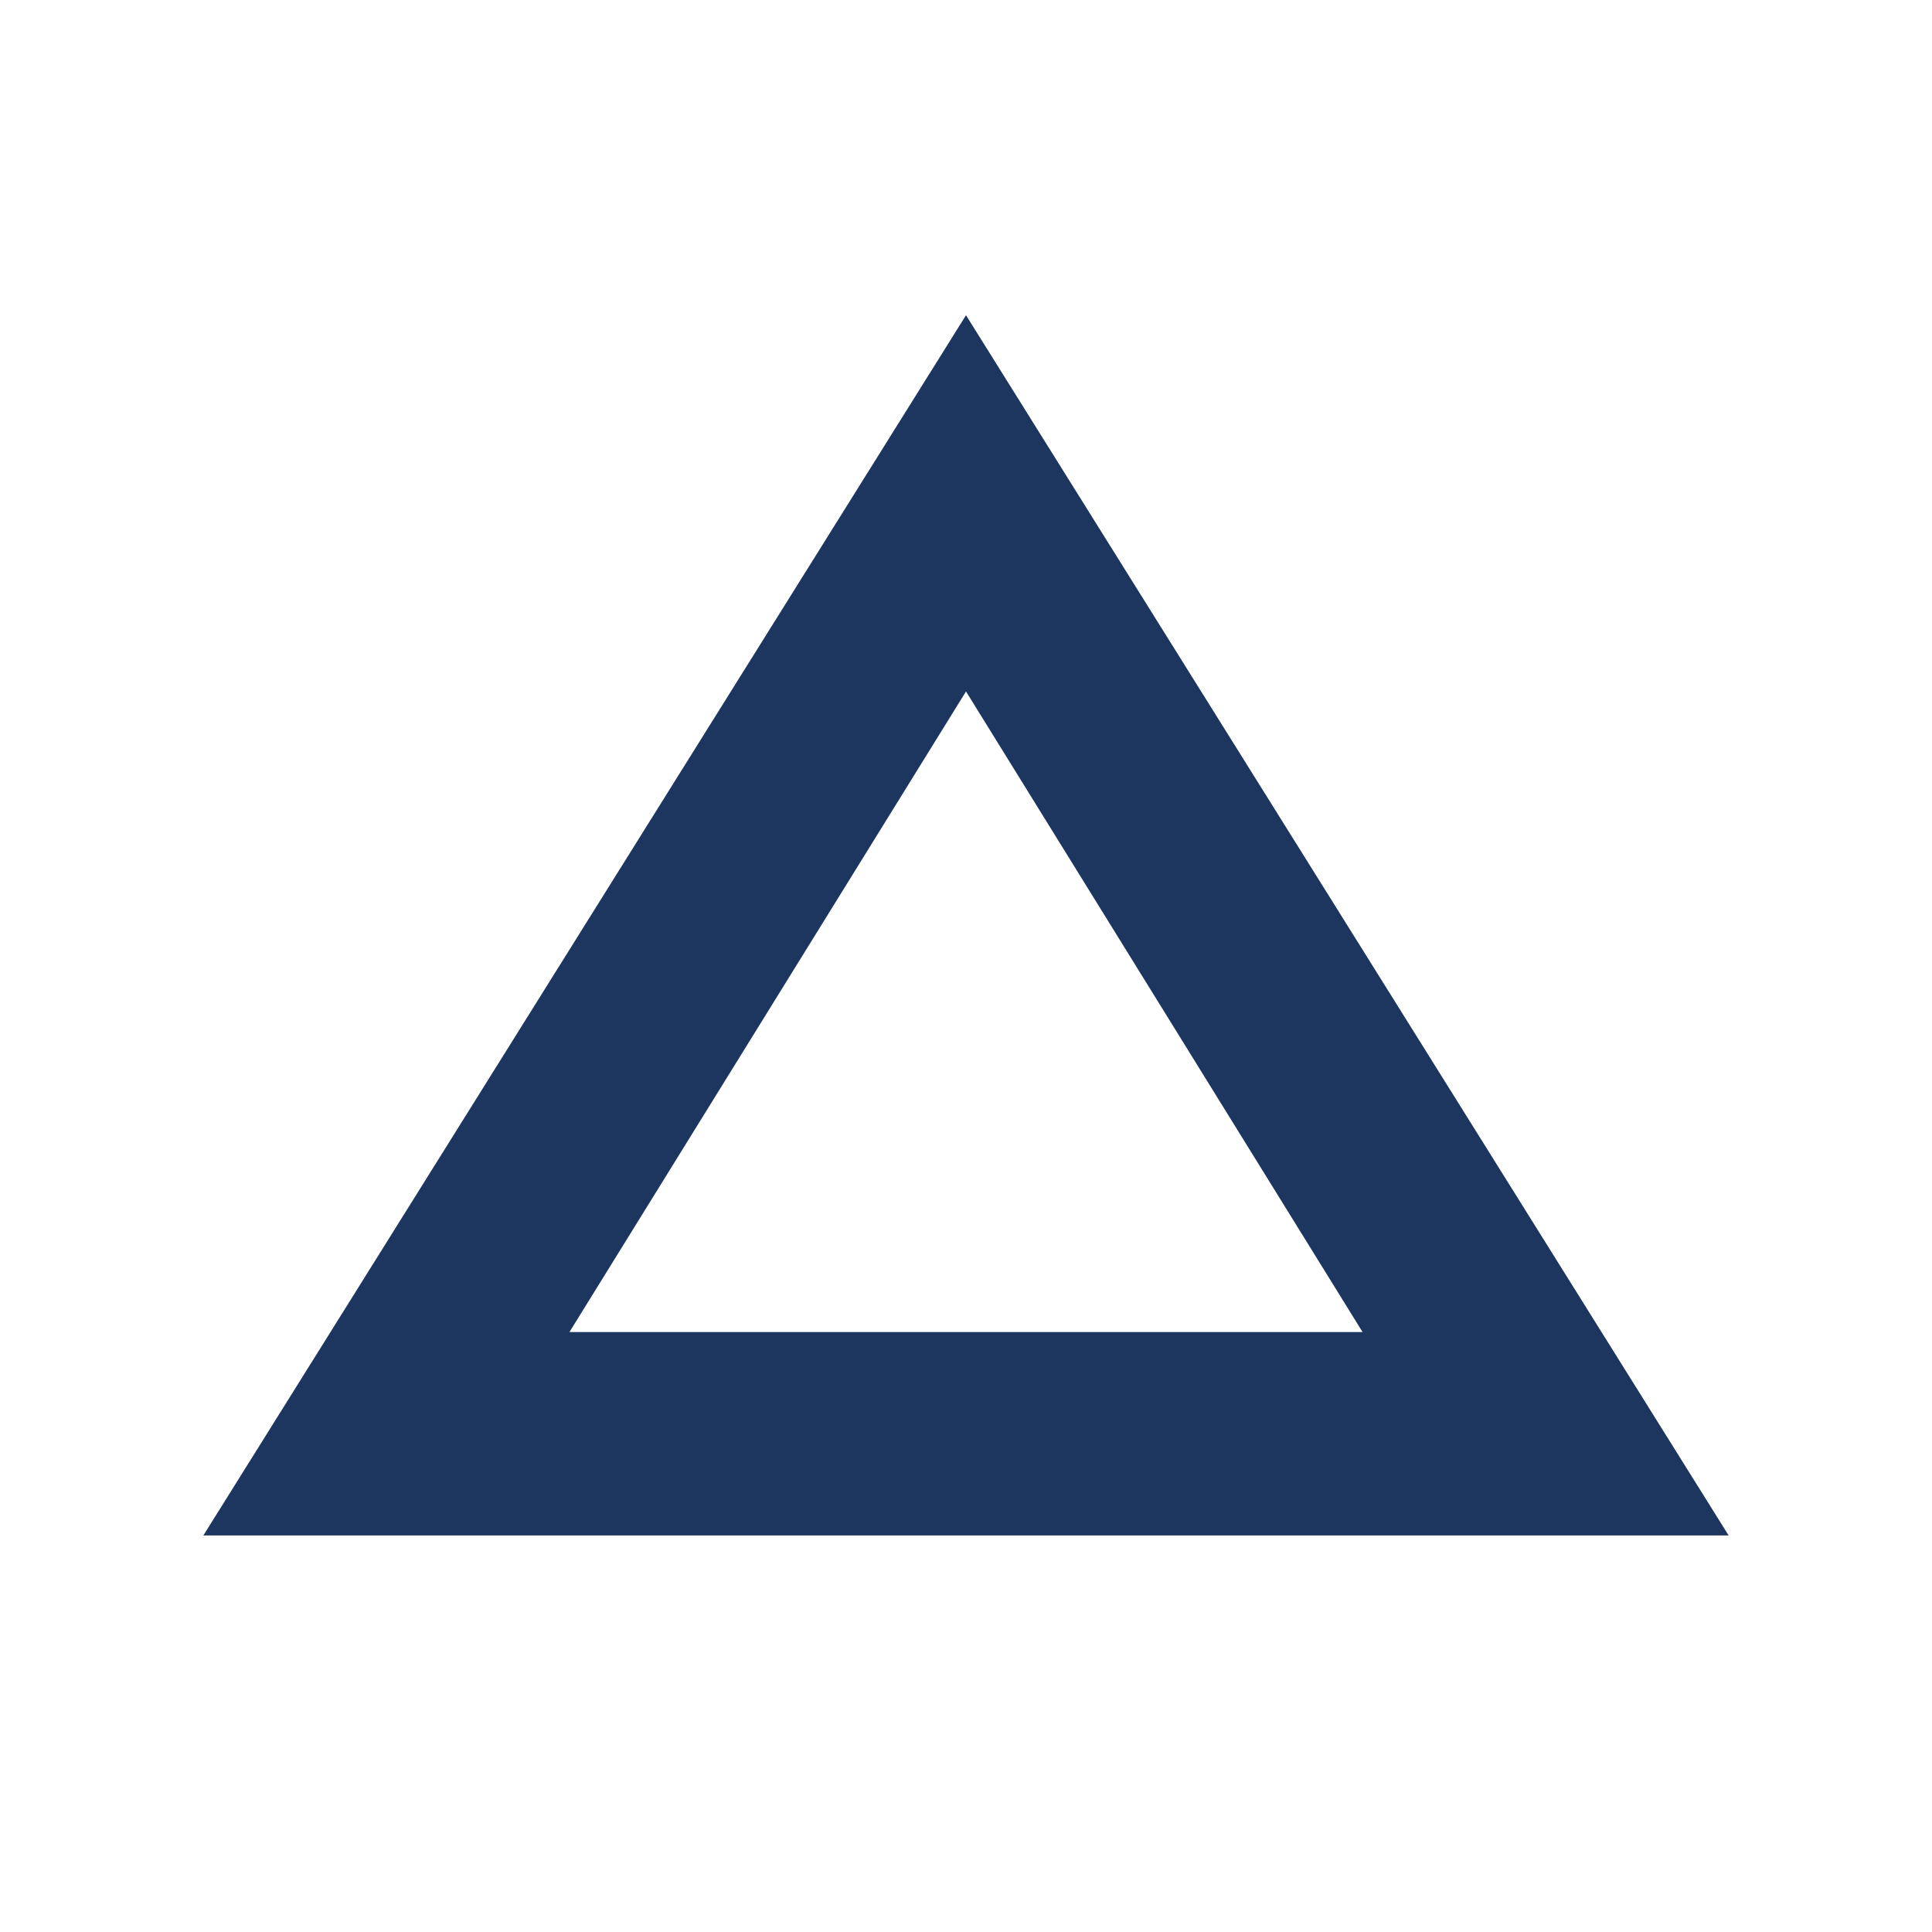 <svg xmlns="http://www.w3.org/2000/svg" viewBox="0 0 19 19" enable-background="new 0 0 19 19"><style type="text/css">.st0{fill:#FFFFFF;fill-opacity:0;} .st1{fill:#1C3660;}</style><path class="st0" d="M0 0h19v19h-19z"/><path class="st1" d="M17 15.1h-15l7.5-12 7.5 12zm-11.4-2h7.8l-3.9-6.3-3.9 6.3z"/></svg>
